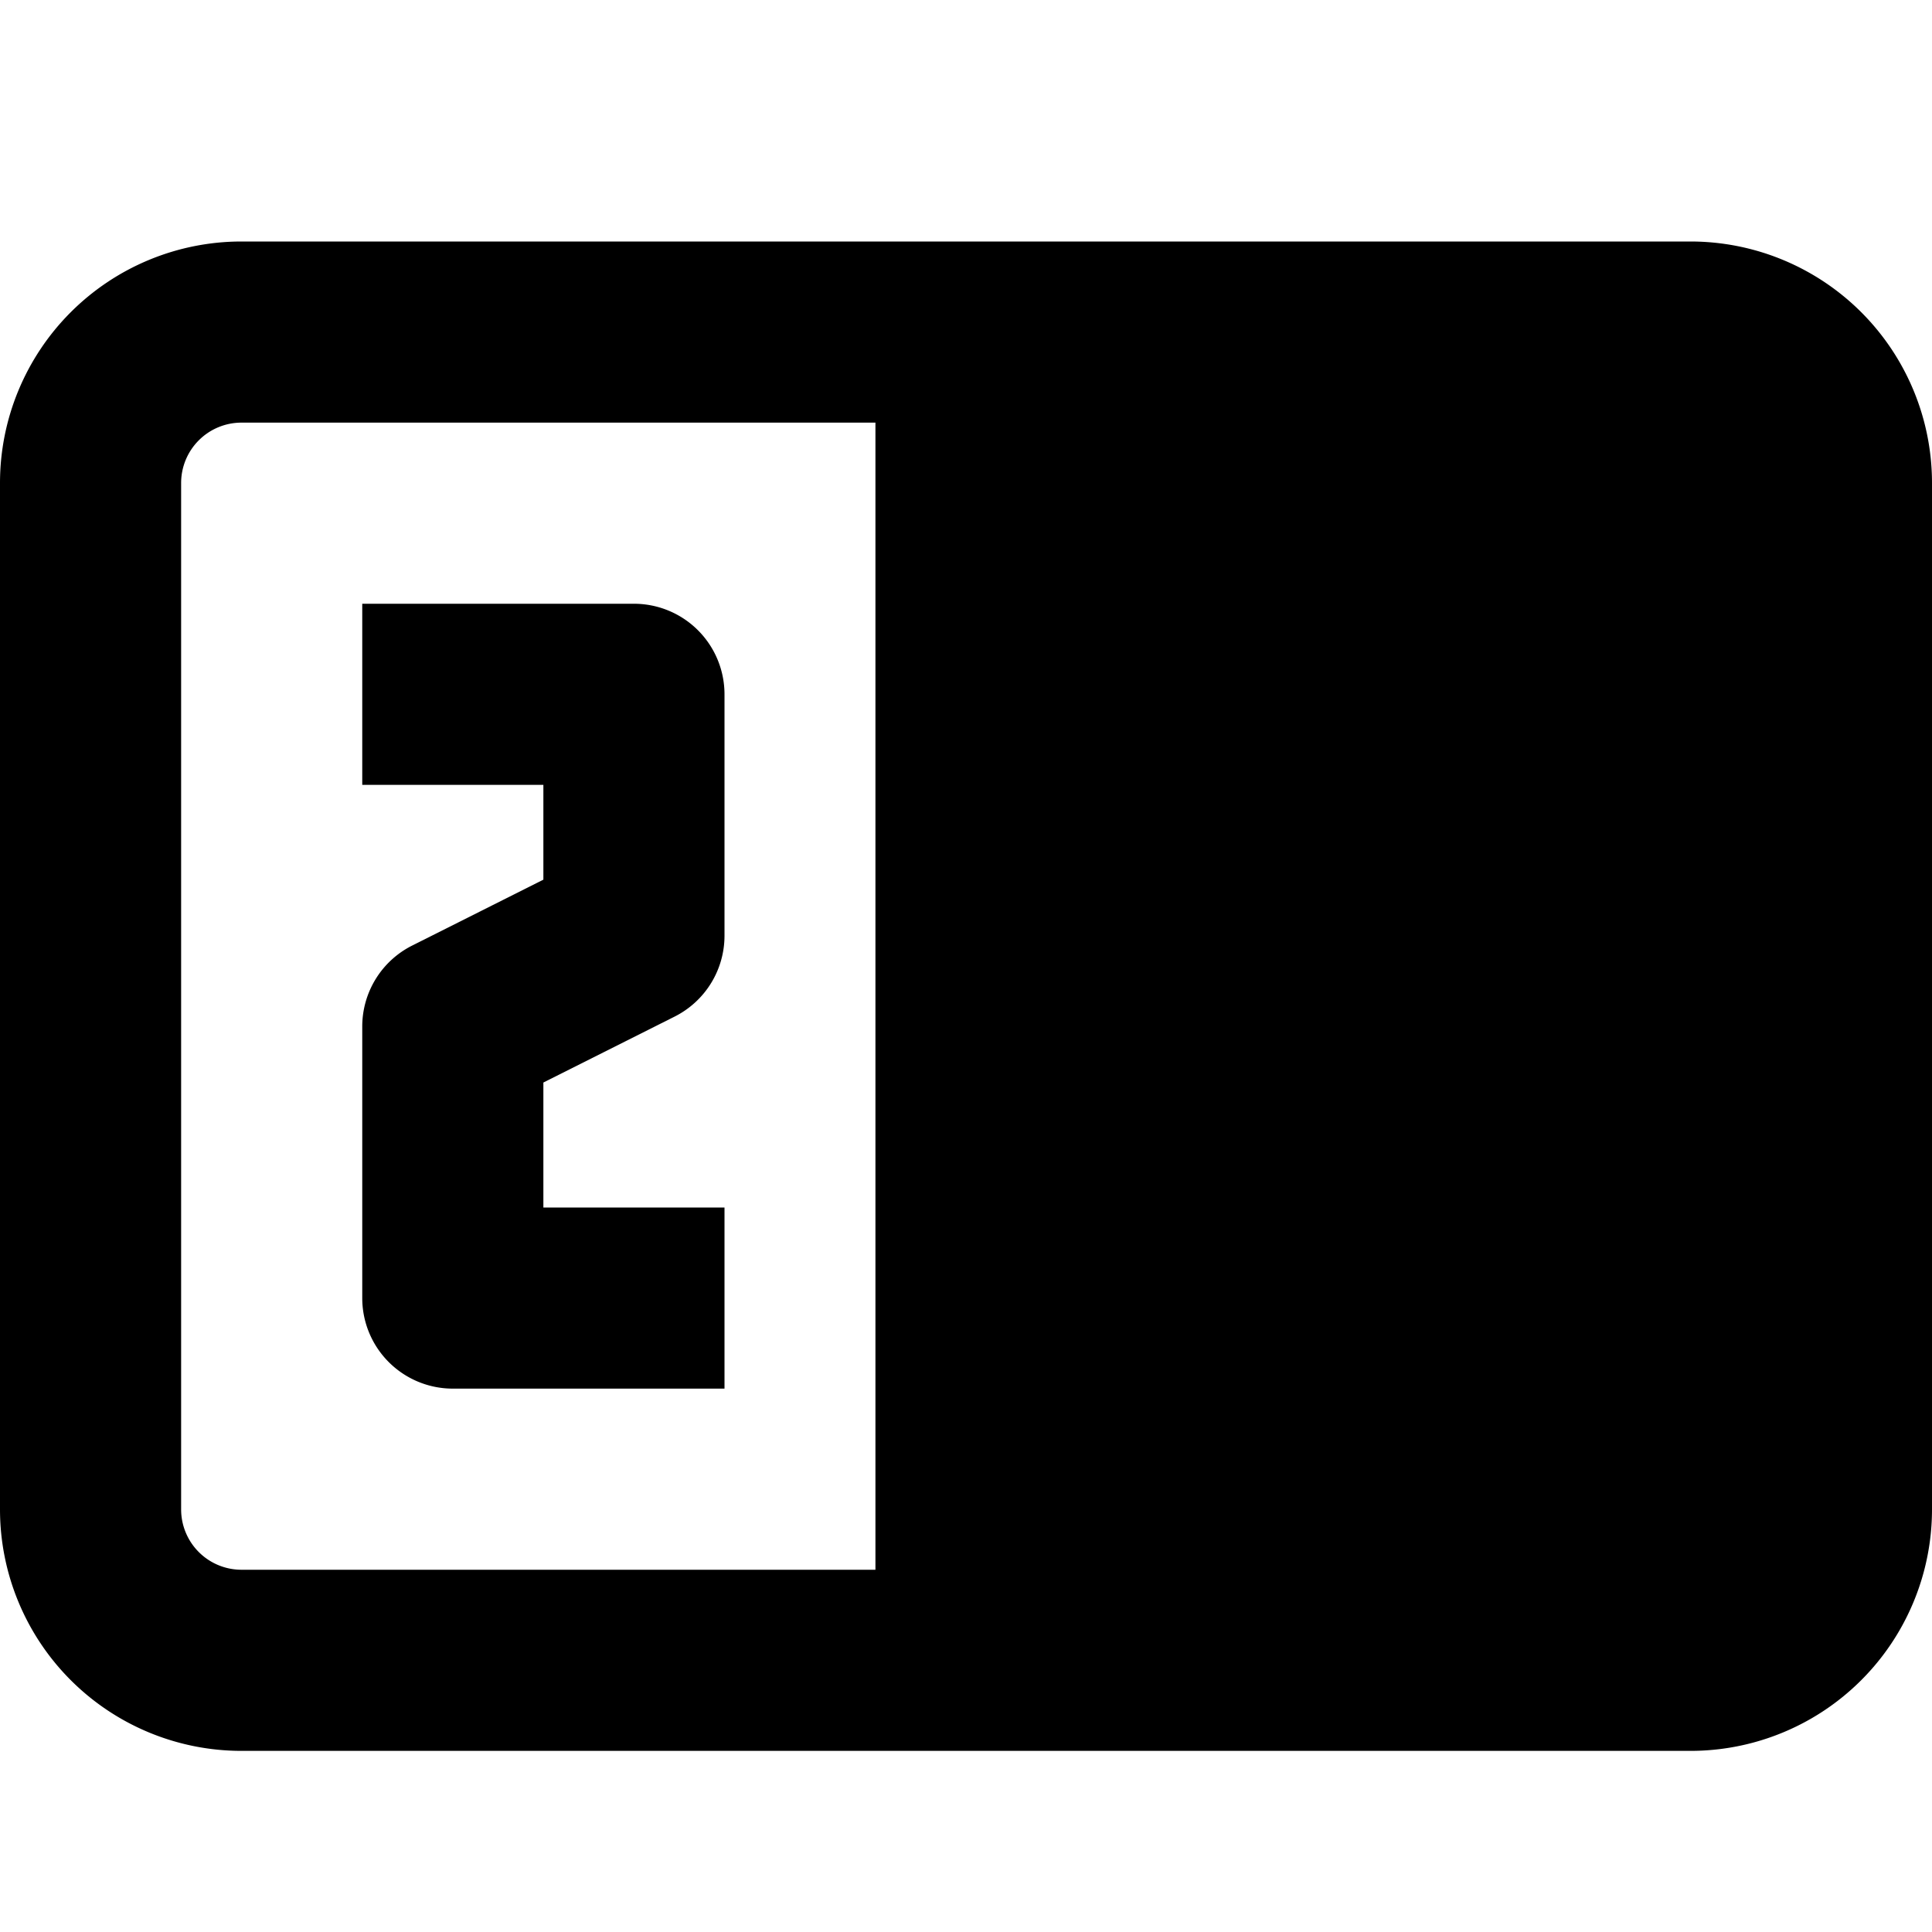 <svg xmlns="http://www.w3.org/2000/svg" width="16" height="16" fill="currentColor" viewBox="0 0 16 16"><path d="M2 3.5a.5.5 0 0 0-.5.5v8.5a.5.5 0 0 0 .5.5h5.25V3.5zM14 13H8.75V3.5H14a.5.5 0 0 1 .5.5v8.5a.5.5 0 0 1-.5.5M0 4a2 2 0 0 1 2-2h12a2 2 0 0 1 2 2v8.5a2 2 0 0 1-2 2H2a2 2 0 0 1-2-2zm10 2.5h1.5v1H10V9h1.5v1H10v1.5h2.25a.75.75 0 0 0 .75-.75v-5a.75.75 0 0 0-.75-.75H10zm-5.5 0H3V5h2.25a.75.75 0 0 1 .75.75v2a.75.75 0 0 1-.415.67L4.5 8.965V10H6v1.5H3.75a.75.75 0 0 1-.75-.75V8.5a.75.75 0 0 1 .415-.67L4.5 7.285z"/></svg>
